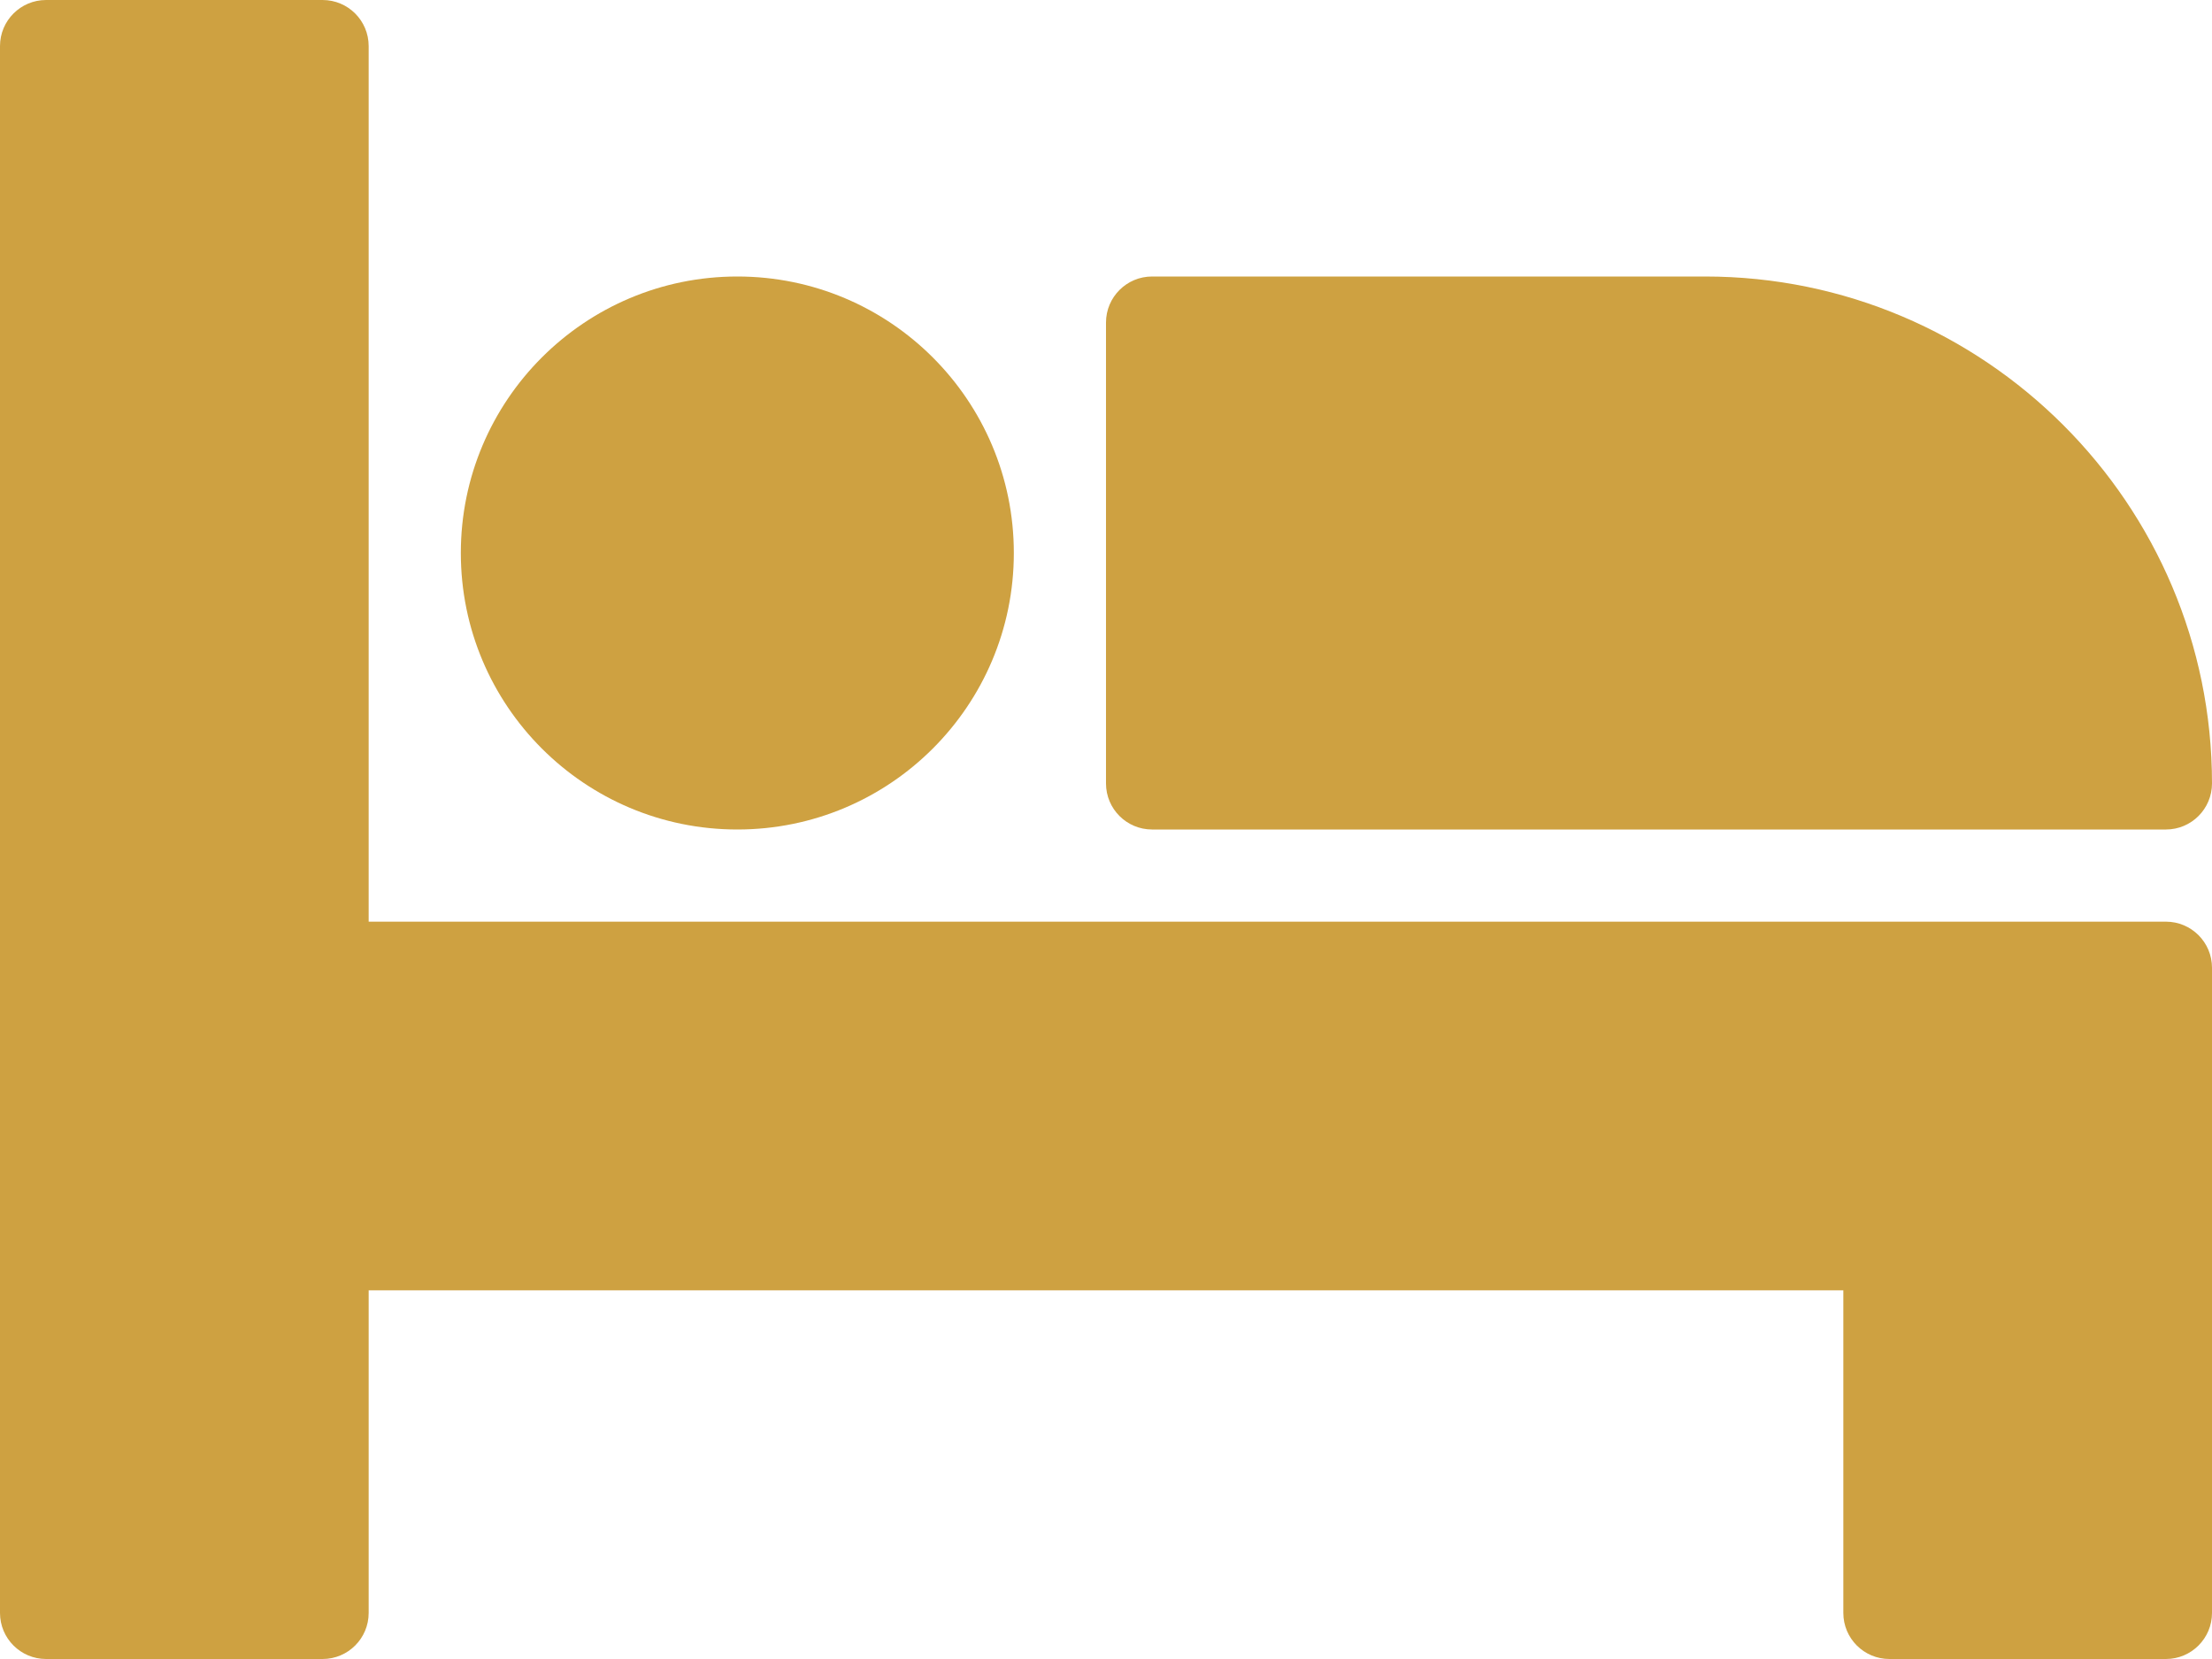 <?xml version="1.0" encoding="utf-8"?>
<!-- Generator: Adobe Illustrator 16.0.0, SVG Export Plug-In . SVG Version: 6.00 Build 0)  -->
<!DOCTYPE svg PUBLIC "-//W3C//DTD SVG 1.1//EN" "http://www.w3.org/Graphics/SVG/1.1/DTD/svg11.dtd">
<svg version="1.1" id="Layer_1" xmlns="http://www.w3.org/2000/svg" xmlns:xlink="http://www.w3.org/1999/xlink" x="0px" y="0px"
	 width="595.281px" height="446.461px" viewBox="123.305 74.41 595.281 446.461"
	 enable-background="new 123.305 74.41 595.281 446.461" xml:space="preserve">
<g>
	<g>
		<g>
			<path fill="#CEA141" d="M706.183,322.443H222.518V86.812c0-6.855-5.546-12.402-12.401-12.402h-74.41
				c-6.854,0-12.401,5.547-12.401,12.402v421.657c0,6.854,5.547,12.401,12.401,12.401h74.41c6.855,0,12.402-5.548,12.402-12.402
				v-86.813h396.853v86.813c0,6.854,5.548,12.402,12.402,12.402h74.41c6.855,0,12.402-5.548,12.402-12.402V334.845
				C718.584,327.99,713.037,322.443,706.183,322.443z"/>
			<circle fill="#CEA141" cx="321.732" cy="223.23" r="74.41"/>
			<path fill="#CEA141" d="M433.347,297.64h272.837c6.855,0,12.402-5.547,12.402-12.402
				c-0.002-75.222-61.198-136.418-136.42-136.418H433.347c-6.855,0-12.402,5.547-12.402,12.402v124.017
				C420.945,292.094,426.491,297.64,433.347,297.64z"/>
		</g>
	</g>
</g>
</svg>
